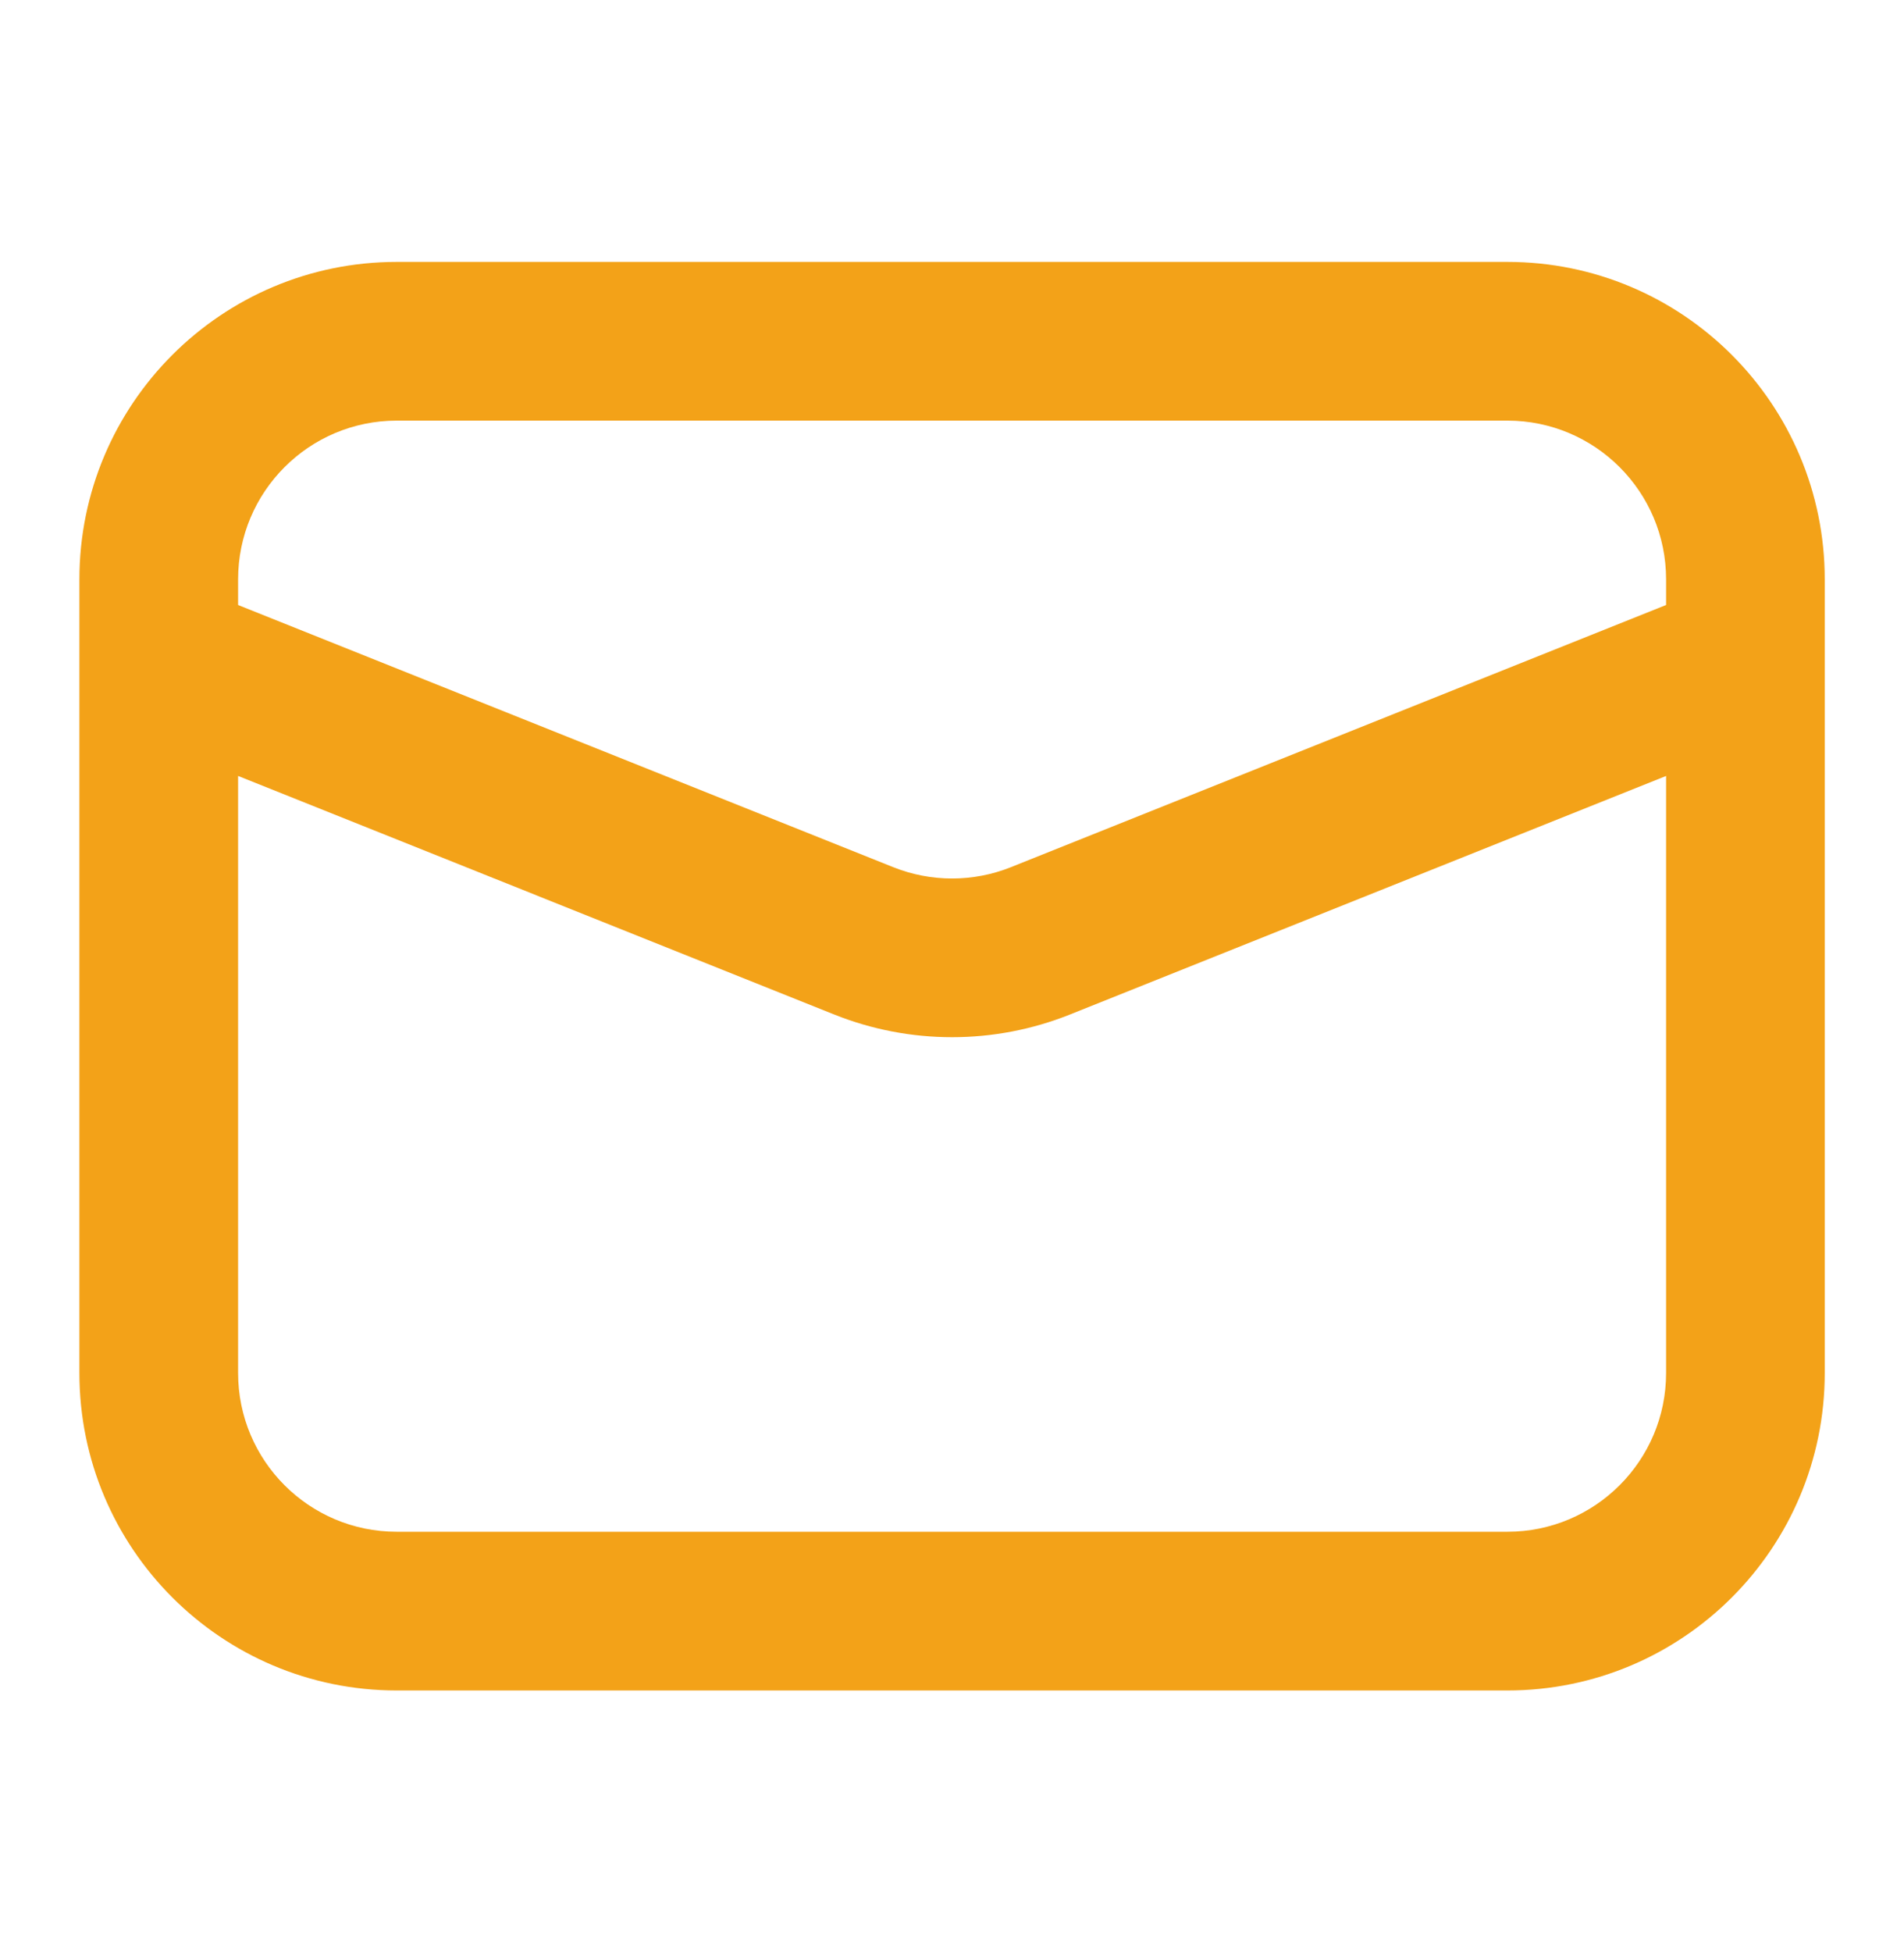 <svg width="40" height="41" viewBox="0 0 40 41" fill="none" xmlns="http://www.w3.org/2000/svg">
<path fill-rule="evenodd" clip-rule="evenodd" d="M31.668 35.5C35.35 35.5 38.335 32.515 38.335 28.833V13.871C38.336 13.846 38.336 13.82 38.335 13.794V12.167C38.335 8.485 35.35 5.5 31.668 5.5H8.335C4.653 5.5 1.668 8.485 1.668 12.167V13.794C1.668 13.82 1.668 13.846 1.668 13.871V28.833C1.668 32.515 4.653 35.5 8.335 35.5H31.668ZM5.002 28.833C5.002 30.674 6.494 32.167 8.335 32.167H31.668C33.509 32.167 35.002 30.674 35.002 28.833V16.295L22.478 21.305C20.888 21.94 19.115 21.94 17.526 21.305L5.002 16.295V28.833ZM21.24 18.21L35.002 12.705V12.167C35.002 10.326 33.509 8.833 31.668 8.833H8.335C6.494 8.833 5.002 10.326 5.002 12.167V12.705L18.764 18.21C19.558 18.528 20.445 18.528 21.24 18.21Z" fill="#F3A218"/>
</svg>
